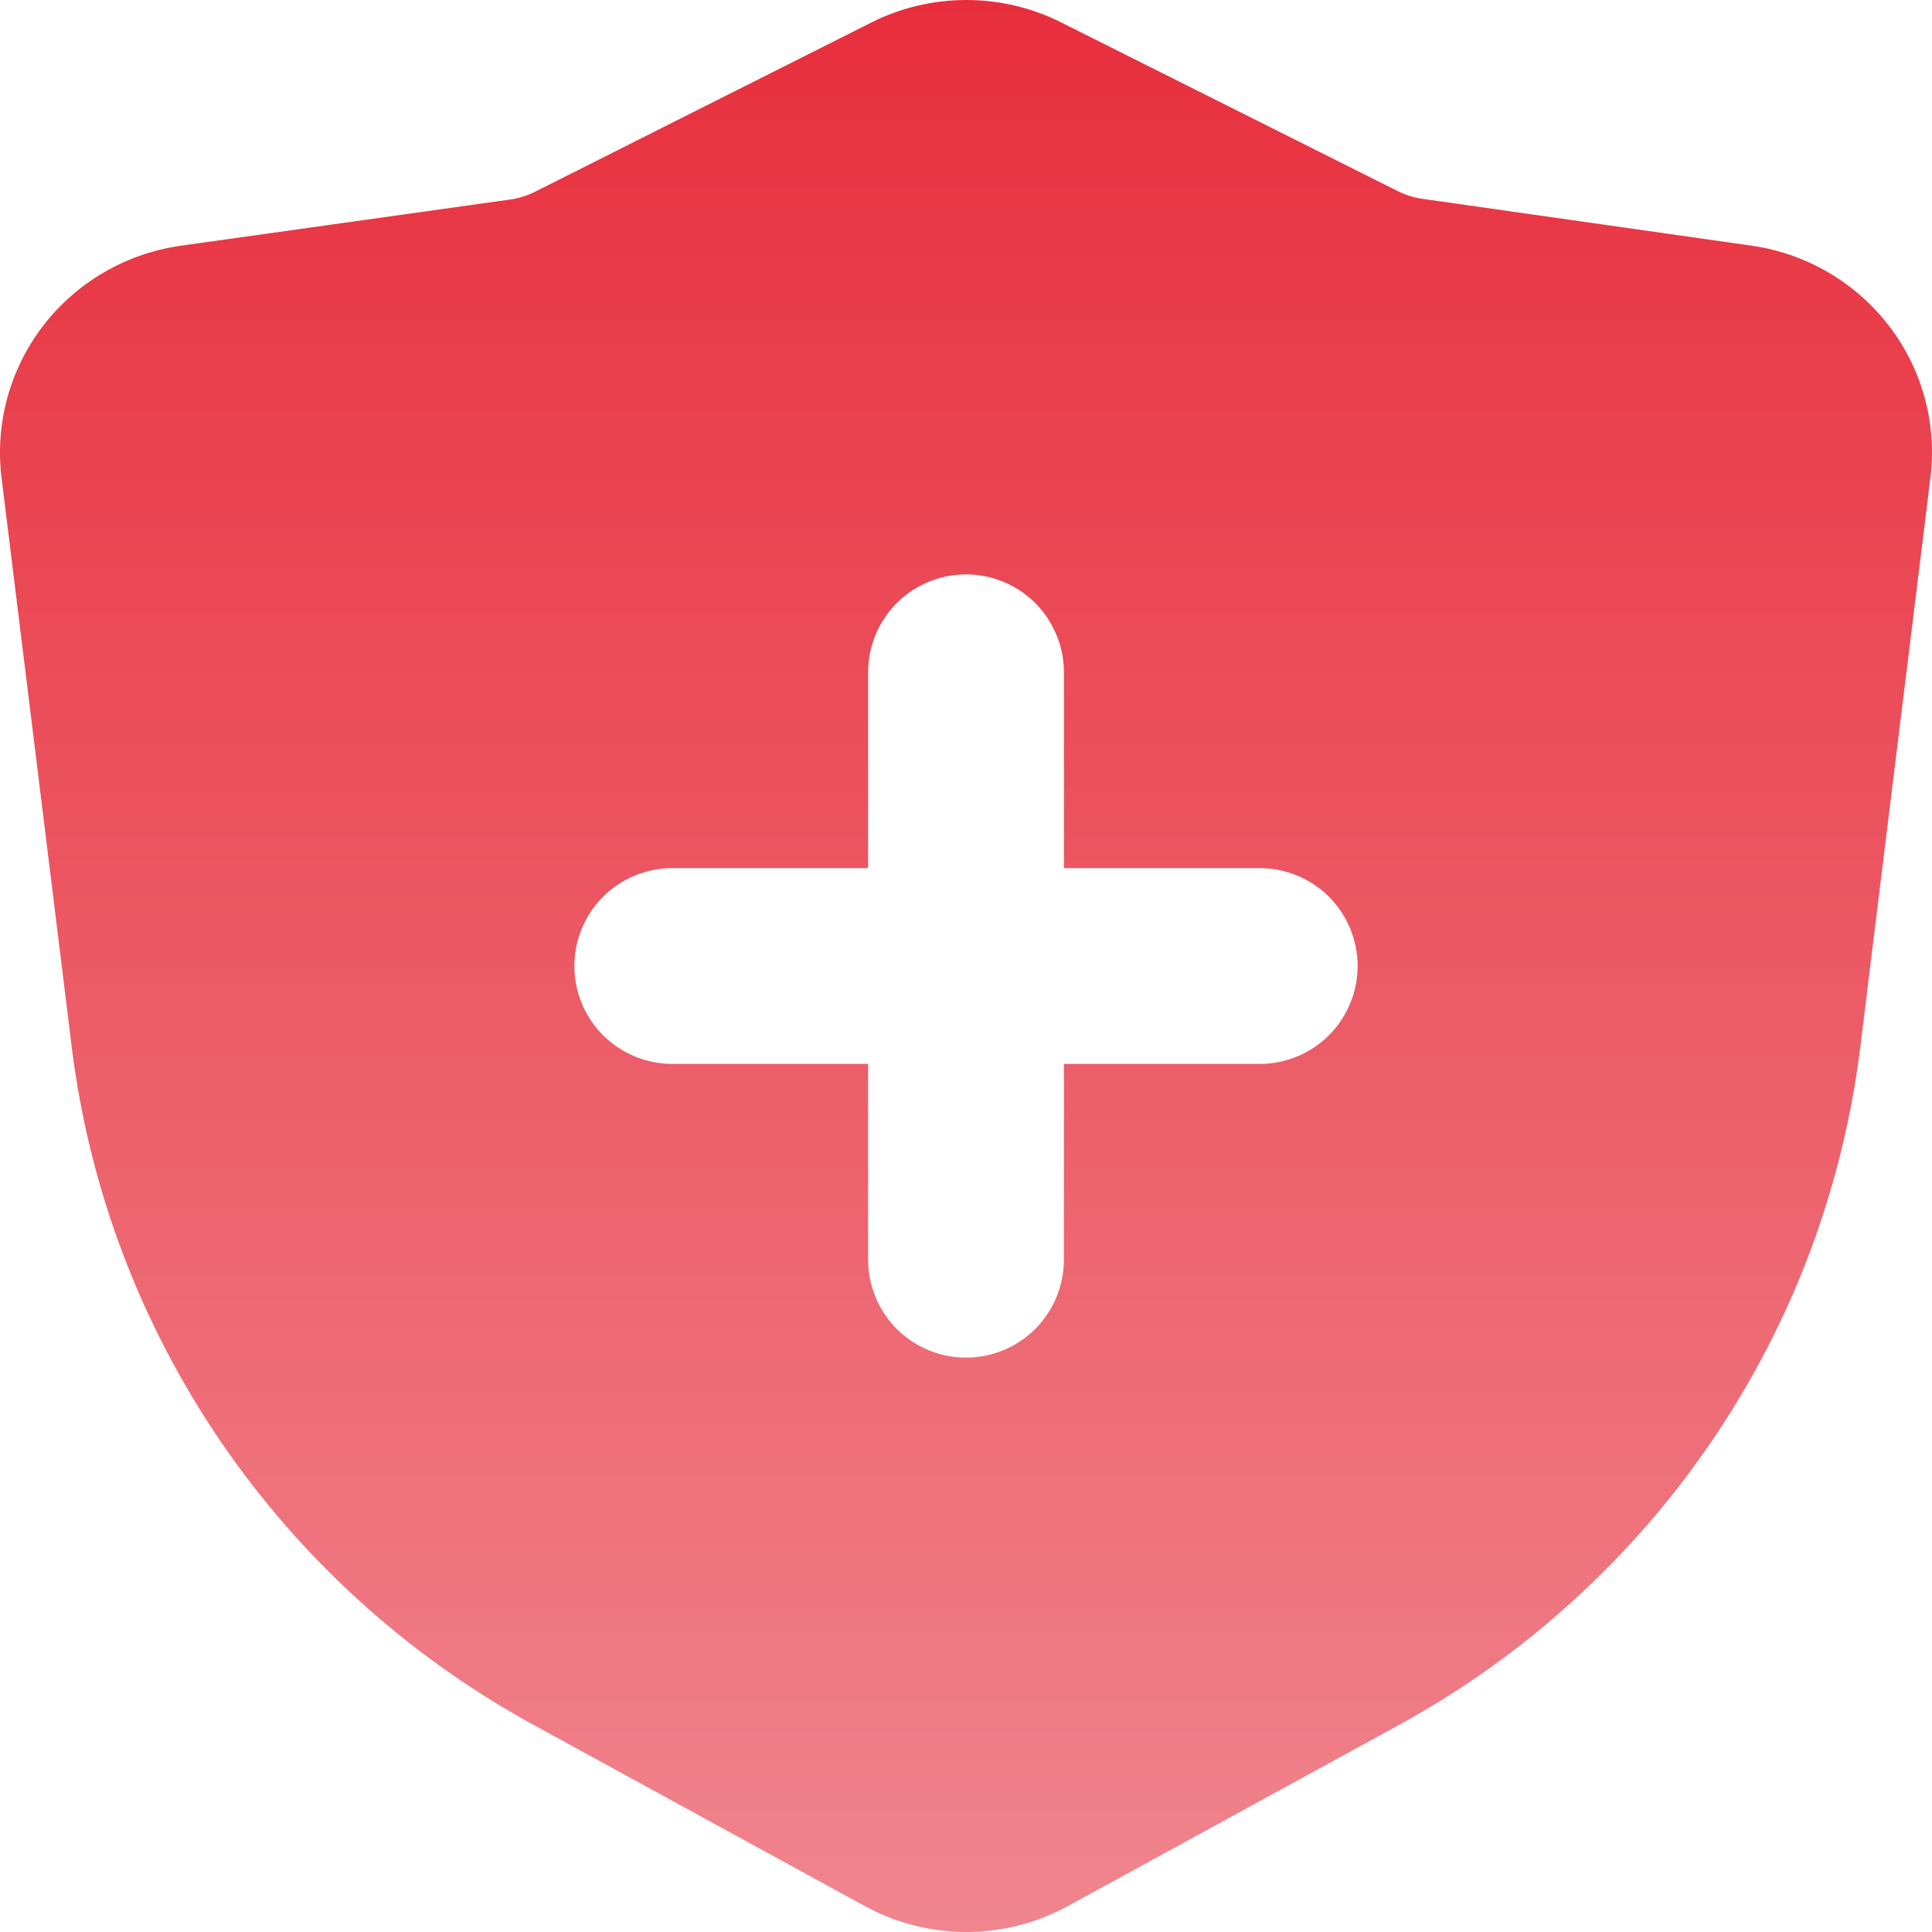 <svg width="37" height="37" viewBox="0 0 37 37" fill="none" xmlns="http://www.w3.org/2000/svg">
<path id="Subtract" fill-rule="evenodd" clip-rule="evenodd" d="M27.185 3.8L33.553 4.706C34.601 4.858 35.546 5.414 36.185 6.252C36.823 7.09 37.104 8.143 36.965 9.185L35.622 20.088C35.285 22.773 34.316 25.342 32.791 27.586C31.267 29.83 29.232 31.686 26.849 33.004L20.441 36.509C19.848 36.831 19.183 37 18.507 37C17.83 37 17.165 36.831 16.572 36.509L10.164 33.004C7.779 31.688 5.741 29.832 4.214 27.588C2.688 25.344 1.716 22.774 1.378 20.088L0.034 9.185C-0.104 8.141 0.179 7.086 0.82 6.247C1.461 5.409 2.41 4.855 3.46 4.706L9.828 3.813C9.968 3.787 10.103 3.742 10.231 3.68L16.693 0.428C17.256 0.146 17.877 0 18.507 0C19.137 0 19.758 0.146 20.32 0.428L26.782 3.667C26.91 3.729 27.046 3.774 27.185 3.8ZM24.125 20.375H20.375V24.125C20.375 24.622 20.177 25.099 19.826 25.451C19.474 25.802 18.997 26 18.5 26C18.003 26 17.526 25.802 17.174 25.451C16.823 25.099 16.625 24.622 16.625 24.125V20.375H12.875C12.378 20.375 11.901 20.177 11.549 19.826C11.197 19.474 11 18.997 11 18.5C11 18.003 11.197 17.526 11.549 17.174C11.901 16.823 12.378 16.625 12.875 16.625H16.625V12.875C16.625 12.378 16.823 11.901 17.174 11.549C17.526 11.197 18.003 11 18.5 11C18.997 11 19.474 11.197 19.826 11.549C20.177 11.901 20.375 12.378 20.375 12.875V16.625H24.125C24.622 16.625 25.099 16.823 25.451 17.174C25.802 17.526 26 18.003 26 18.5C26 18.997 25.802 19.474 25.451 19.826C25.099 20.177 24.622 20.375 24.125 20.375Z" fill="url(#paint0_linear_602_208)"/>
<defs>
<linearGradient id="paint0_linear_602_208" x1="18.5" y1="0" x2="18.5" y2="37" gradientUnits="userSpaceOnUse">
<stop stop-color="#E82E3C"/>
<stop offset="1" stop-color="#F0858E"/>
</linearGradient>
</defs>
</svg>
